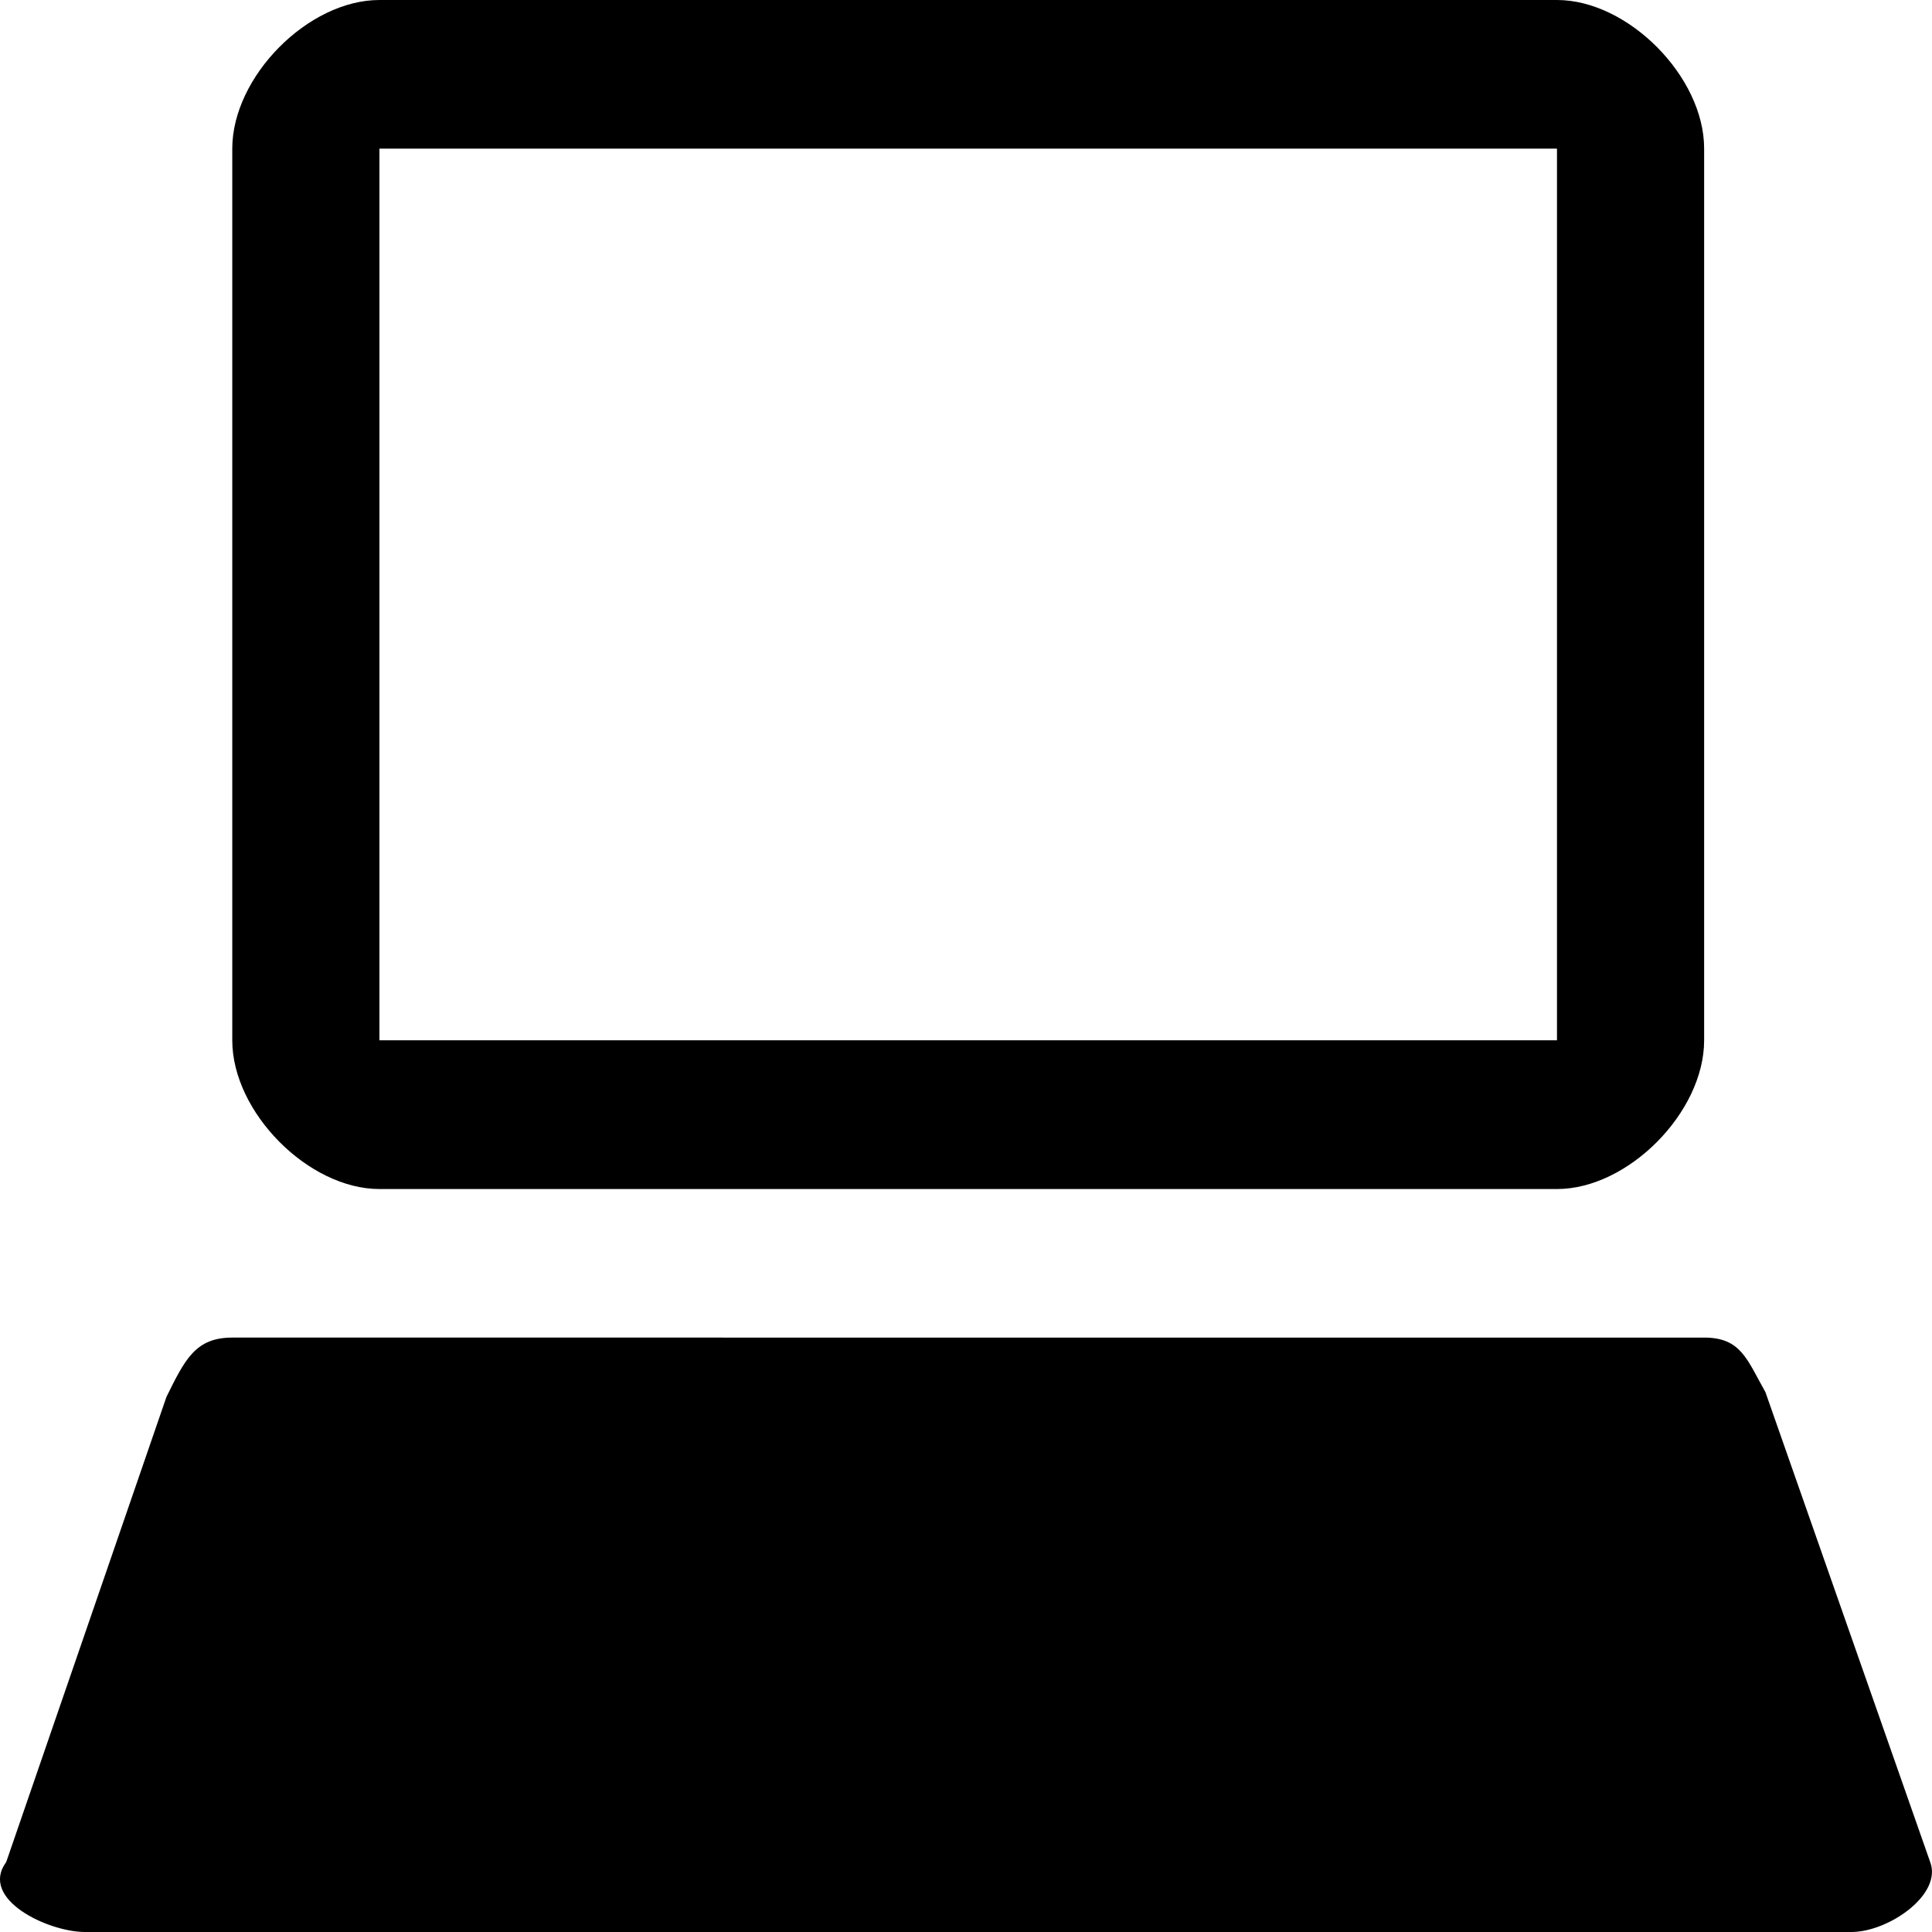 <?xml version="1.0" encoding="UTF-8" standalone="no"?>
<svg
   viewBox="0 0 18 18"
   height="18"
   width="18">
  <path
   d="m 3.535,0 c -0.665,0 -1.371,0.715 -1.371,1.385 v 8.308 c 0,0.669 0.709,1.385 1.371,1.385 H 14.506 c 0.663,0 1.371,-0.715 1.371,-1.385 V 1.385 C 15.878,0.715 15.169,0 14.506,0 Z m 0,1.385 H 14.506 V 9.692 H 3.535 Z M 2.164,12.462 c -0.344,0 -0.441,0.205 -0.613,0.552 L 0.058,17.348 C -0.197,17.694 0.448,18 0.792,18 H 17.249 c 0.344,0 0.849,-0.347 0.734,-0.652 l -1.535,-4.378 c -0.172,-0.304 -0.227,-0.508 -0.571,-0.508 z" /></svg>
